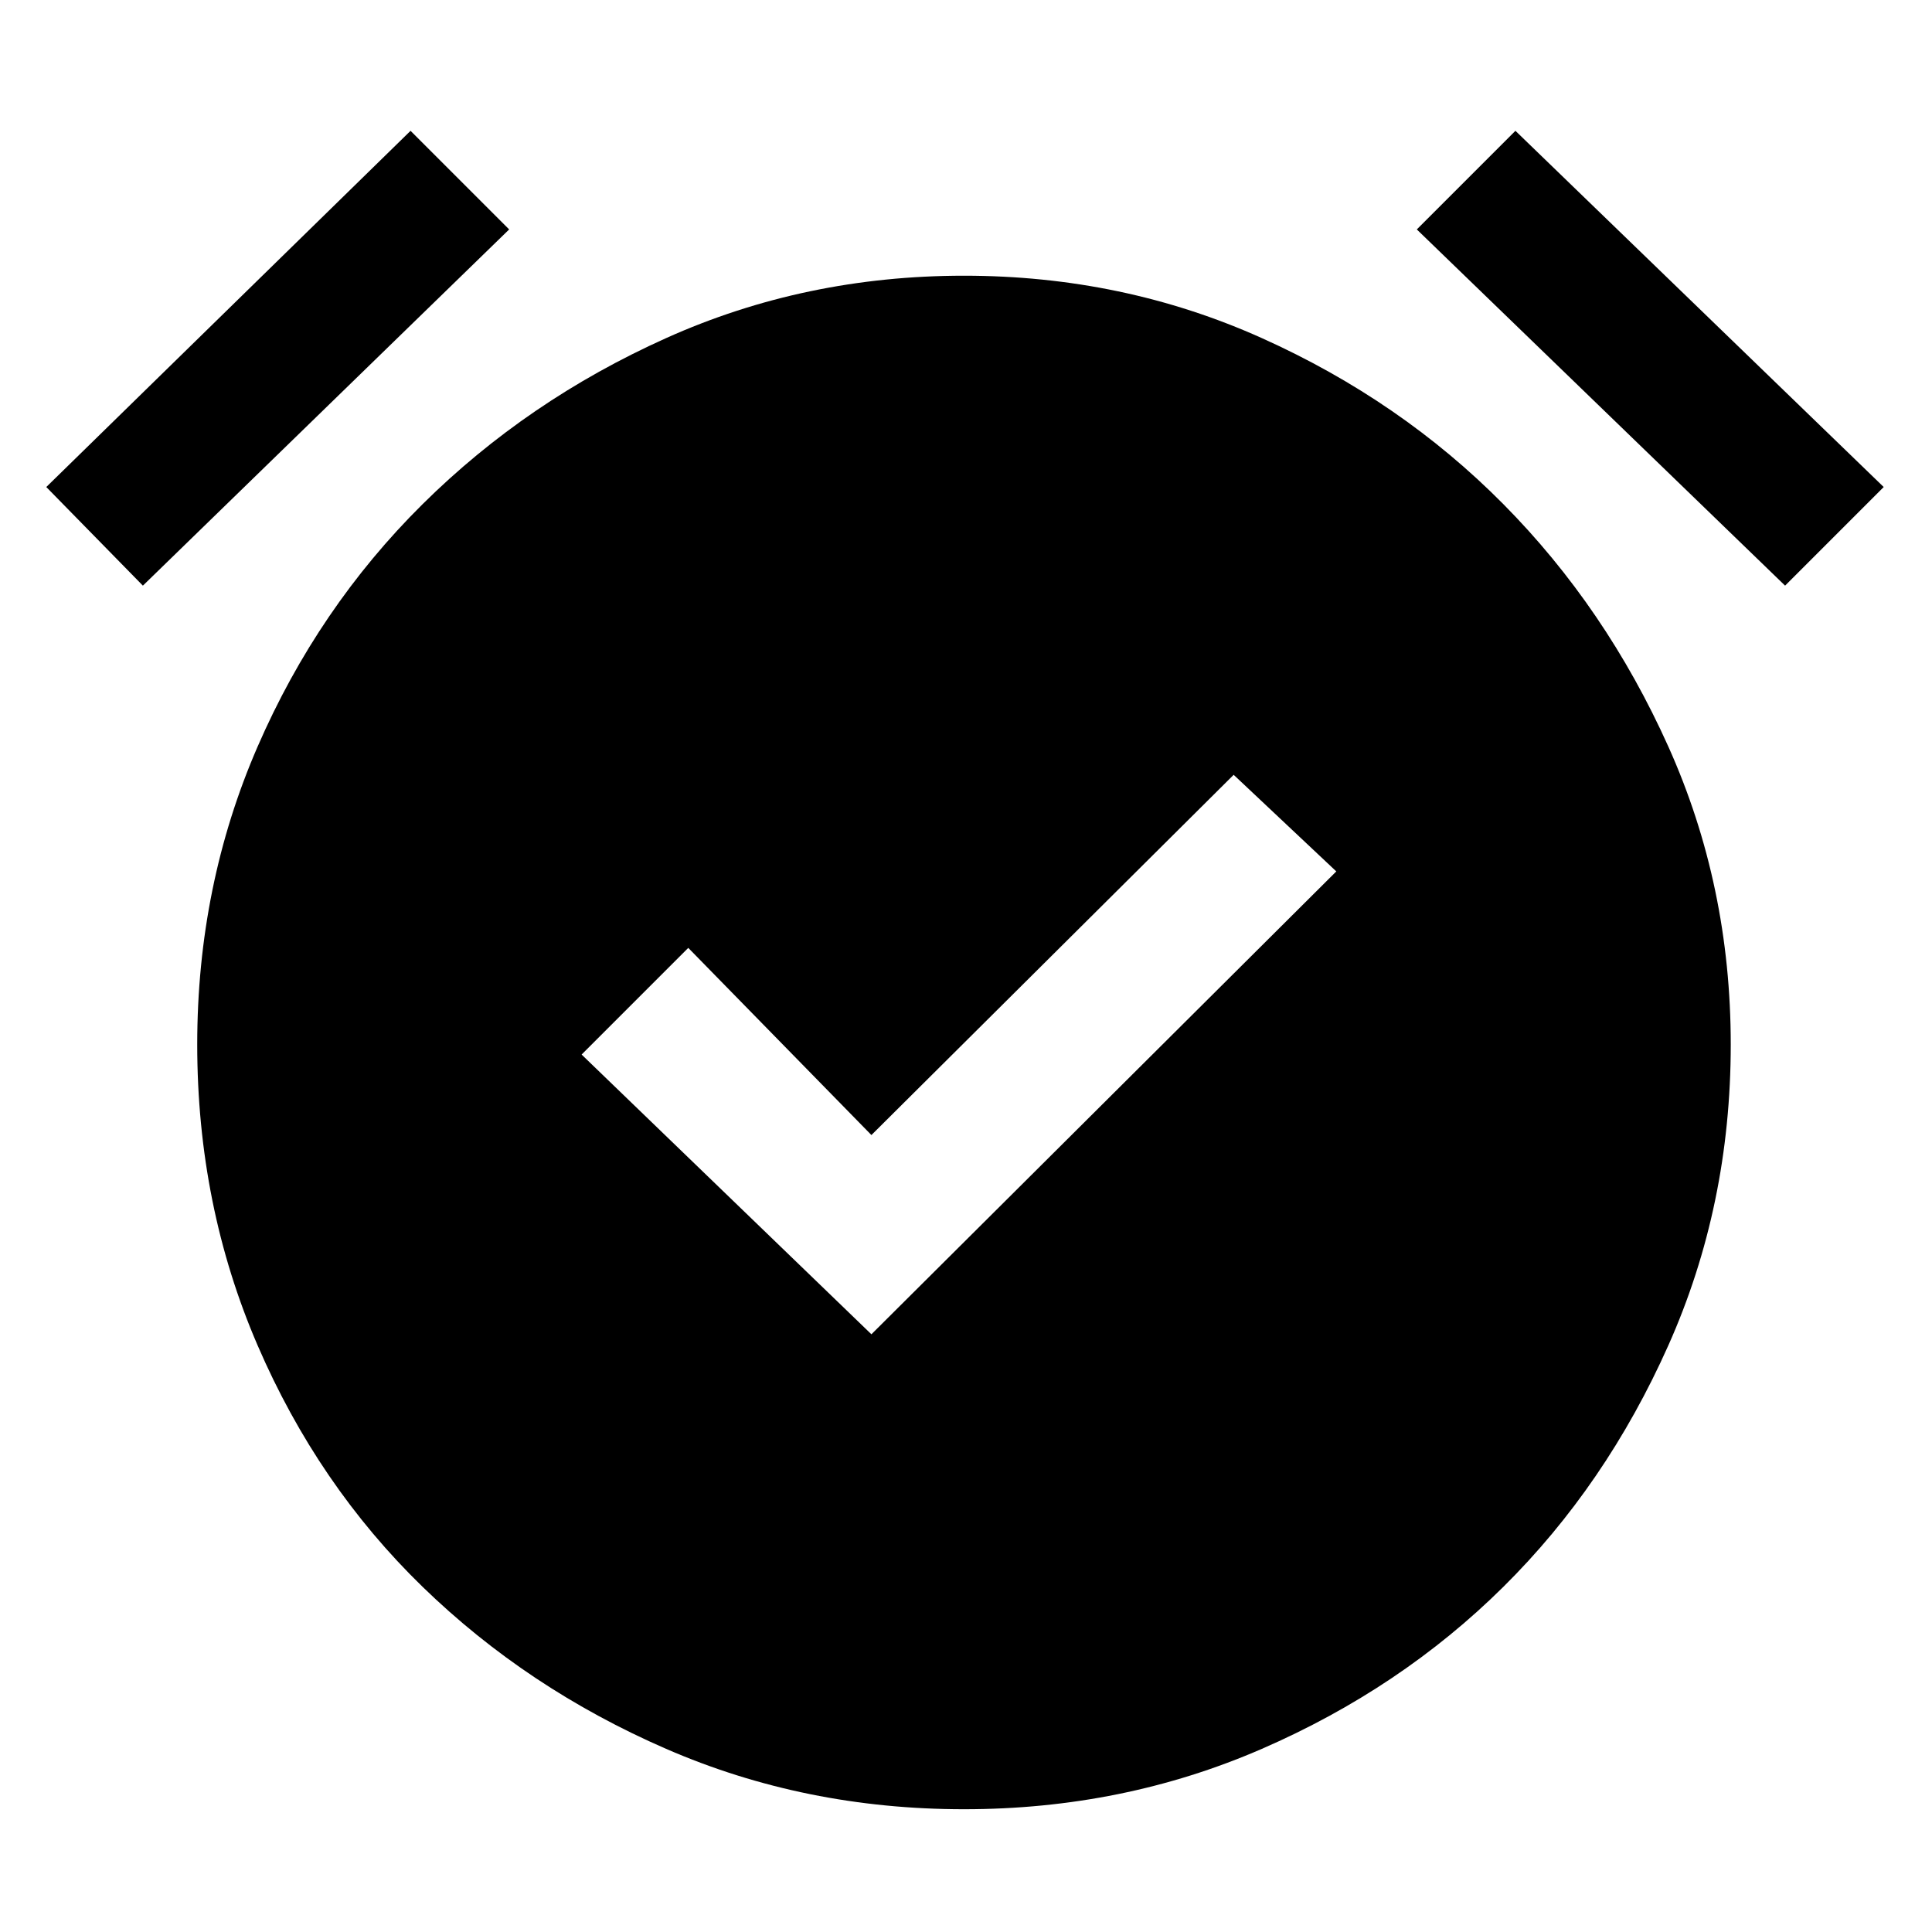 <svg xmlns="http://www.w3.org/2000/svg" height="48" width="48"><path d="M21.65 33.15 33.2 21.65 30.65 19.25 21.65 28.2 17.1 23.55 14.45 26.2ZM23.95 44.95Q20 44.95 16.55 43.45Q13.1 41.95 10.5 39.425Q7.9 36.9 6.4 33.425Q4.9 29.95 4.9 25.95Q4.9 22 6.4 18.55Q7.9 15.1 10.5 12.525Q13.1 9.95 16.55 8.4Q20 6.85 23.95 6.85Q27.9 6.85 31.35 8.4Q34.8 9.95 37.35 12.525Q39.9 15.1 41.45 18.55Q43 22 43 25.95Q43 29.95 41.45 33.425Q39.9 36.9 37.35 39.425Q34.8 41.95 31.35 43.45Q27.9 44.95 23.95 44.95ZM3.55 14.55 1.15 12.1 10.2 3.25 12.65 5.7ZM44.35 14.55 35.2 5.7 37.65 3.25 46.8 12.1Z"/></svg>